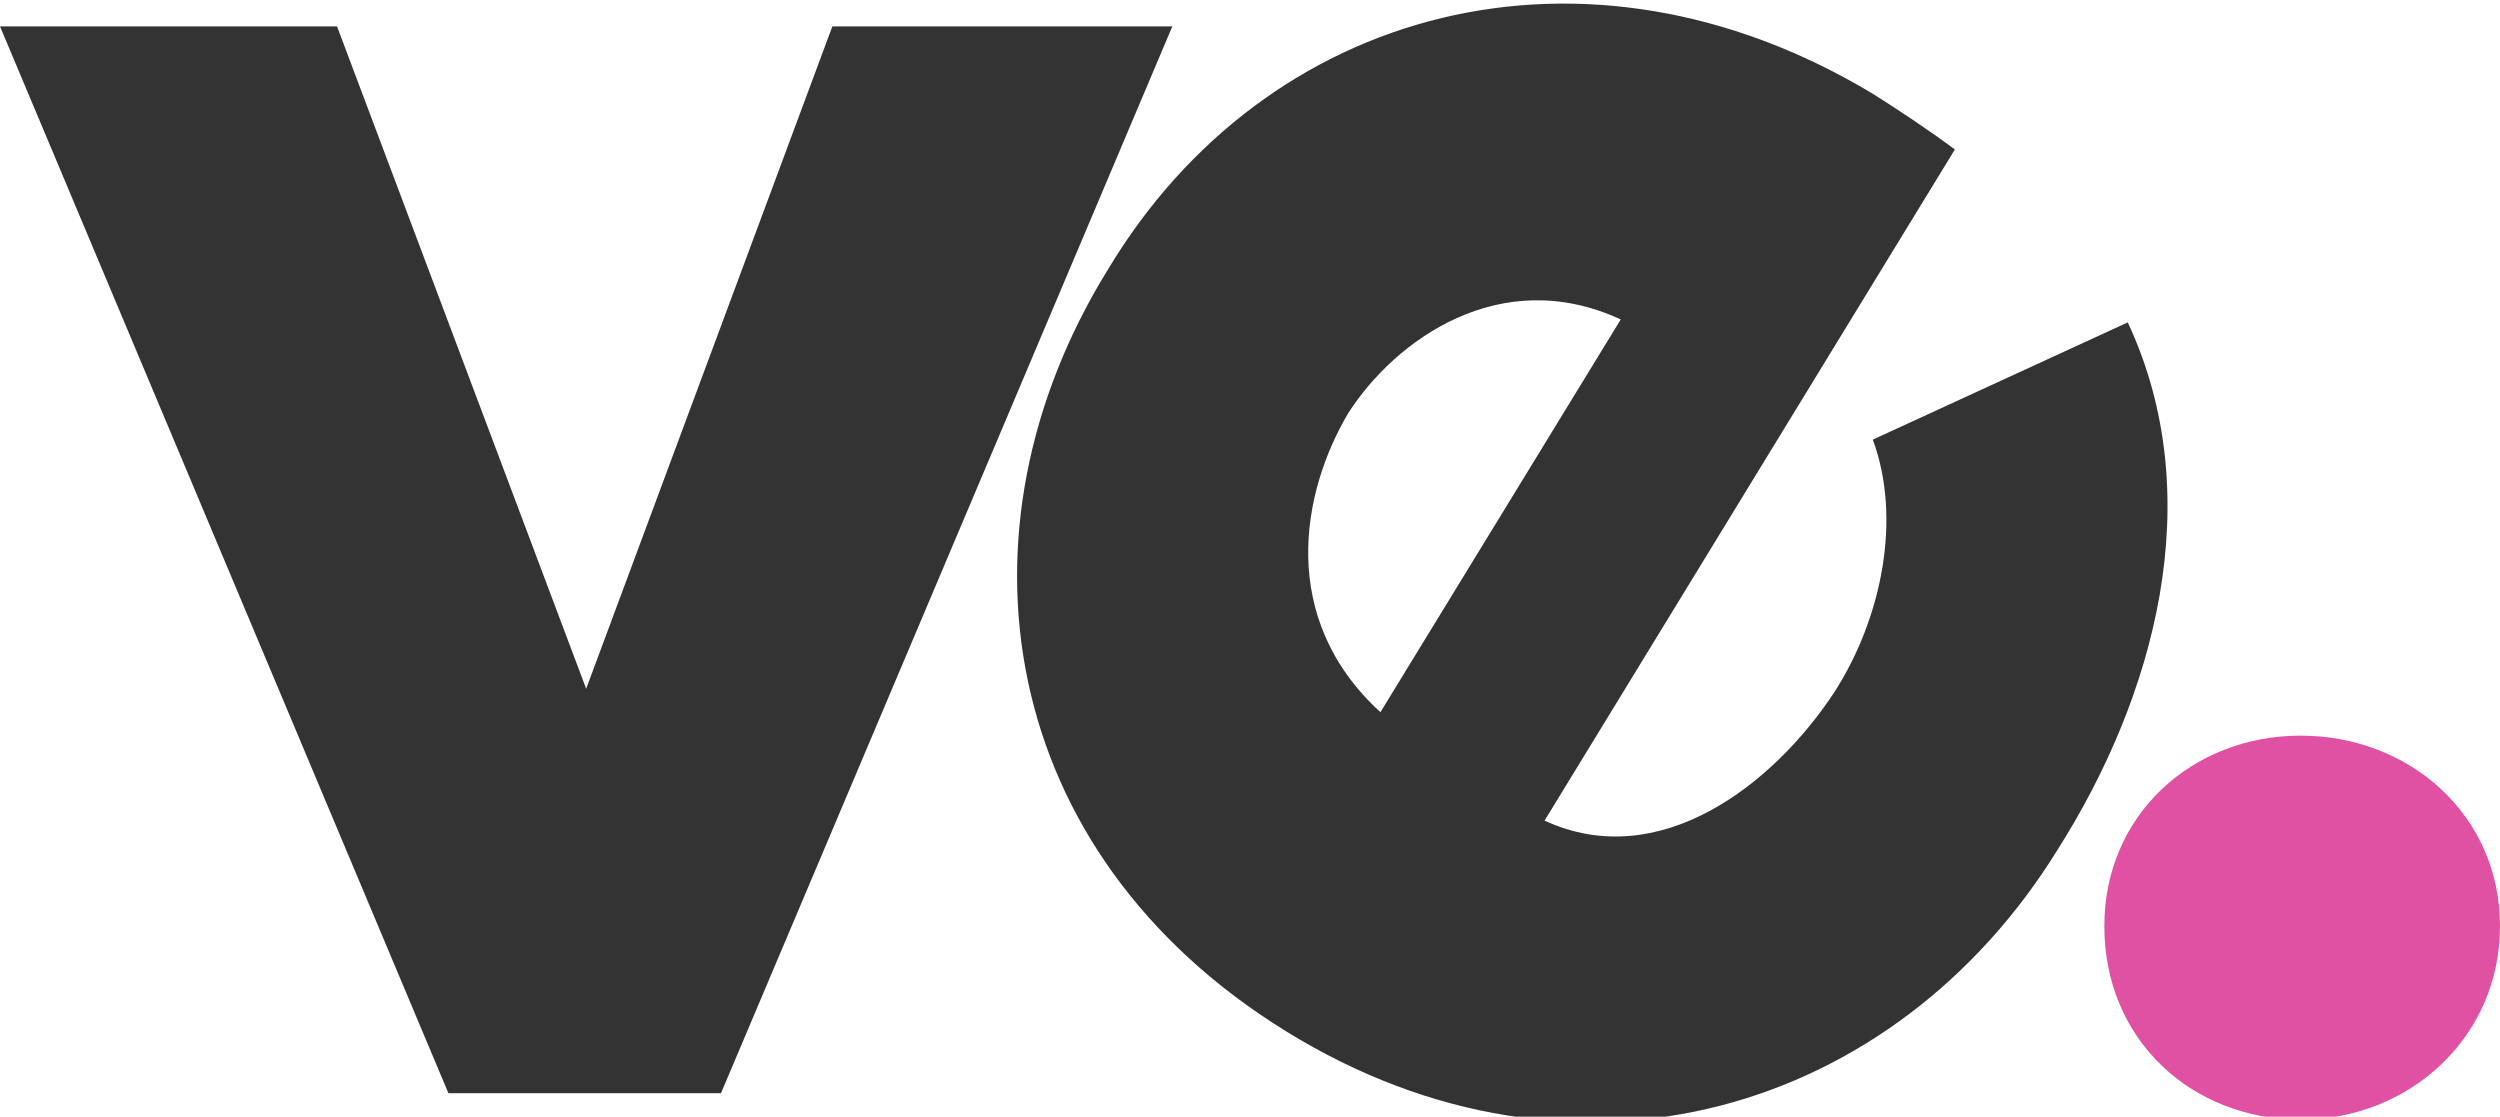 <?xml version="1.0" encoding="utf-8"?>
<!-- Generator: Adobe Illustrator 21.0.2, SVG Export Plug-In . SVG Version: 6.00 Build 0)  -->
<svg version="1.1" id="Layer_1" xmlns="http://www.w3.org/2000/svg" xmlns:xlink="http://www.w3.org/1999/xlink" x="0px" y="0px"
	 viewBox="0 0 85.3 38.1" style="enable-background:new 0 0 85.3 38.1;" xml:space="preserve">
<style type="text/css">
	.st0{fill:#333333;}
	.st1{fill:#E051A3;}
</style>
<g>
	<path class="st0" d="M0,0.9h11.5L20,23.5l8.4-22.6H40L24.6,37.3c0,0,0,0-9.3,0L0,0.9z"/>
	<path class="st0" d="M72.6,11c2.8,6,0.9,12.8-2.4,18c-5.5,8.9-16.4,12.3-26.3,6.2s-11.6-17.1-6.1-26c5.4-9,16.3-11.9,26.1-6
		c0.8,0.5,2,1.3,2.8,1.9L52.7,28c3.9,1.8,7.8-1.2,9.9-4.4c1.6-2.5,2.3-5.9,1.3-8.6L72.6,11z M55.3,10.9c-4.1-1.9-7.7,0.7-9.3,3.2
		c-1.6,2.7-2.4,7,1.1,10.2L55.3,10.9z"/>
	<path class="st1" d="M78.5,25.1c3.7,0,6.8,2.7,6.8,6.5s-3.1,6.6-6.8,6.6c-3.7,0-6.7-2.7-6.7-6.6C71.8,27.8,74.8,25.1,78.5,25.1z"/>
</g>
</svg>
